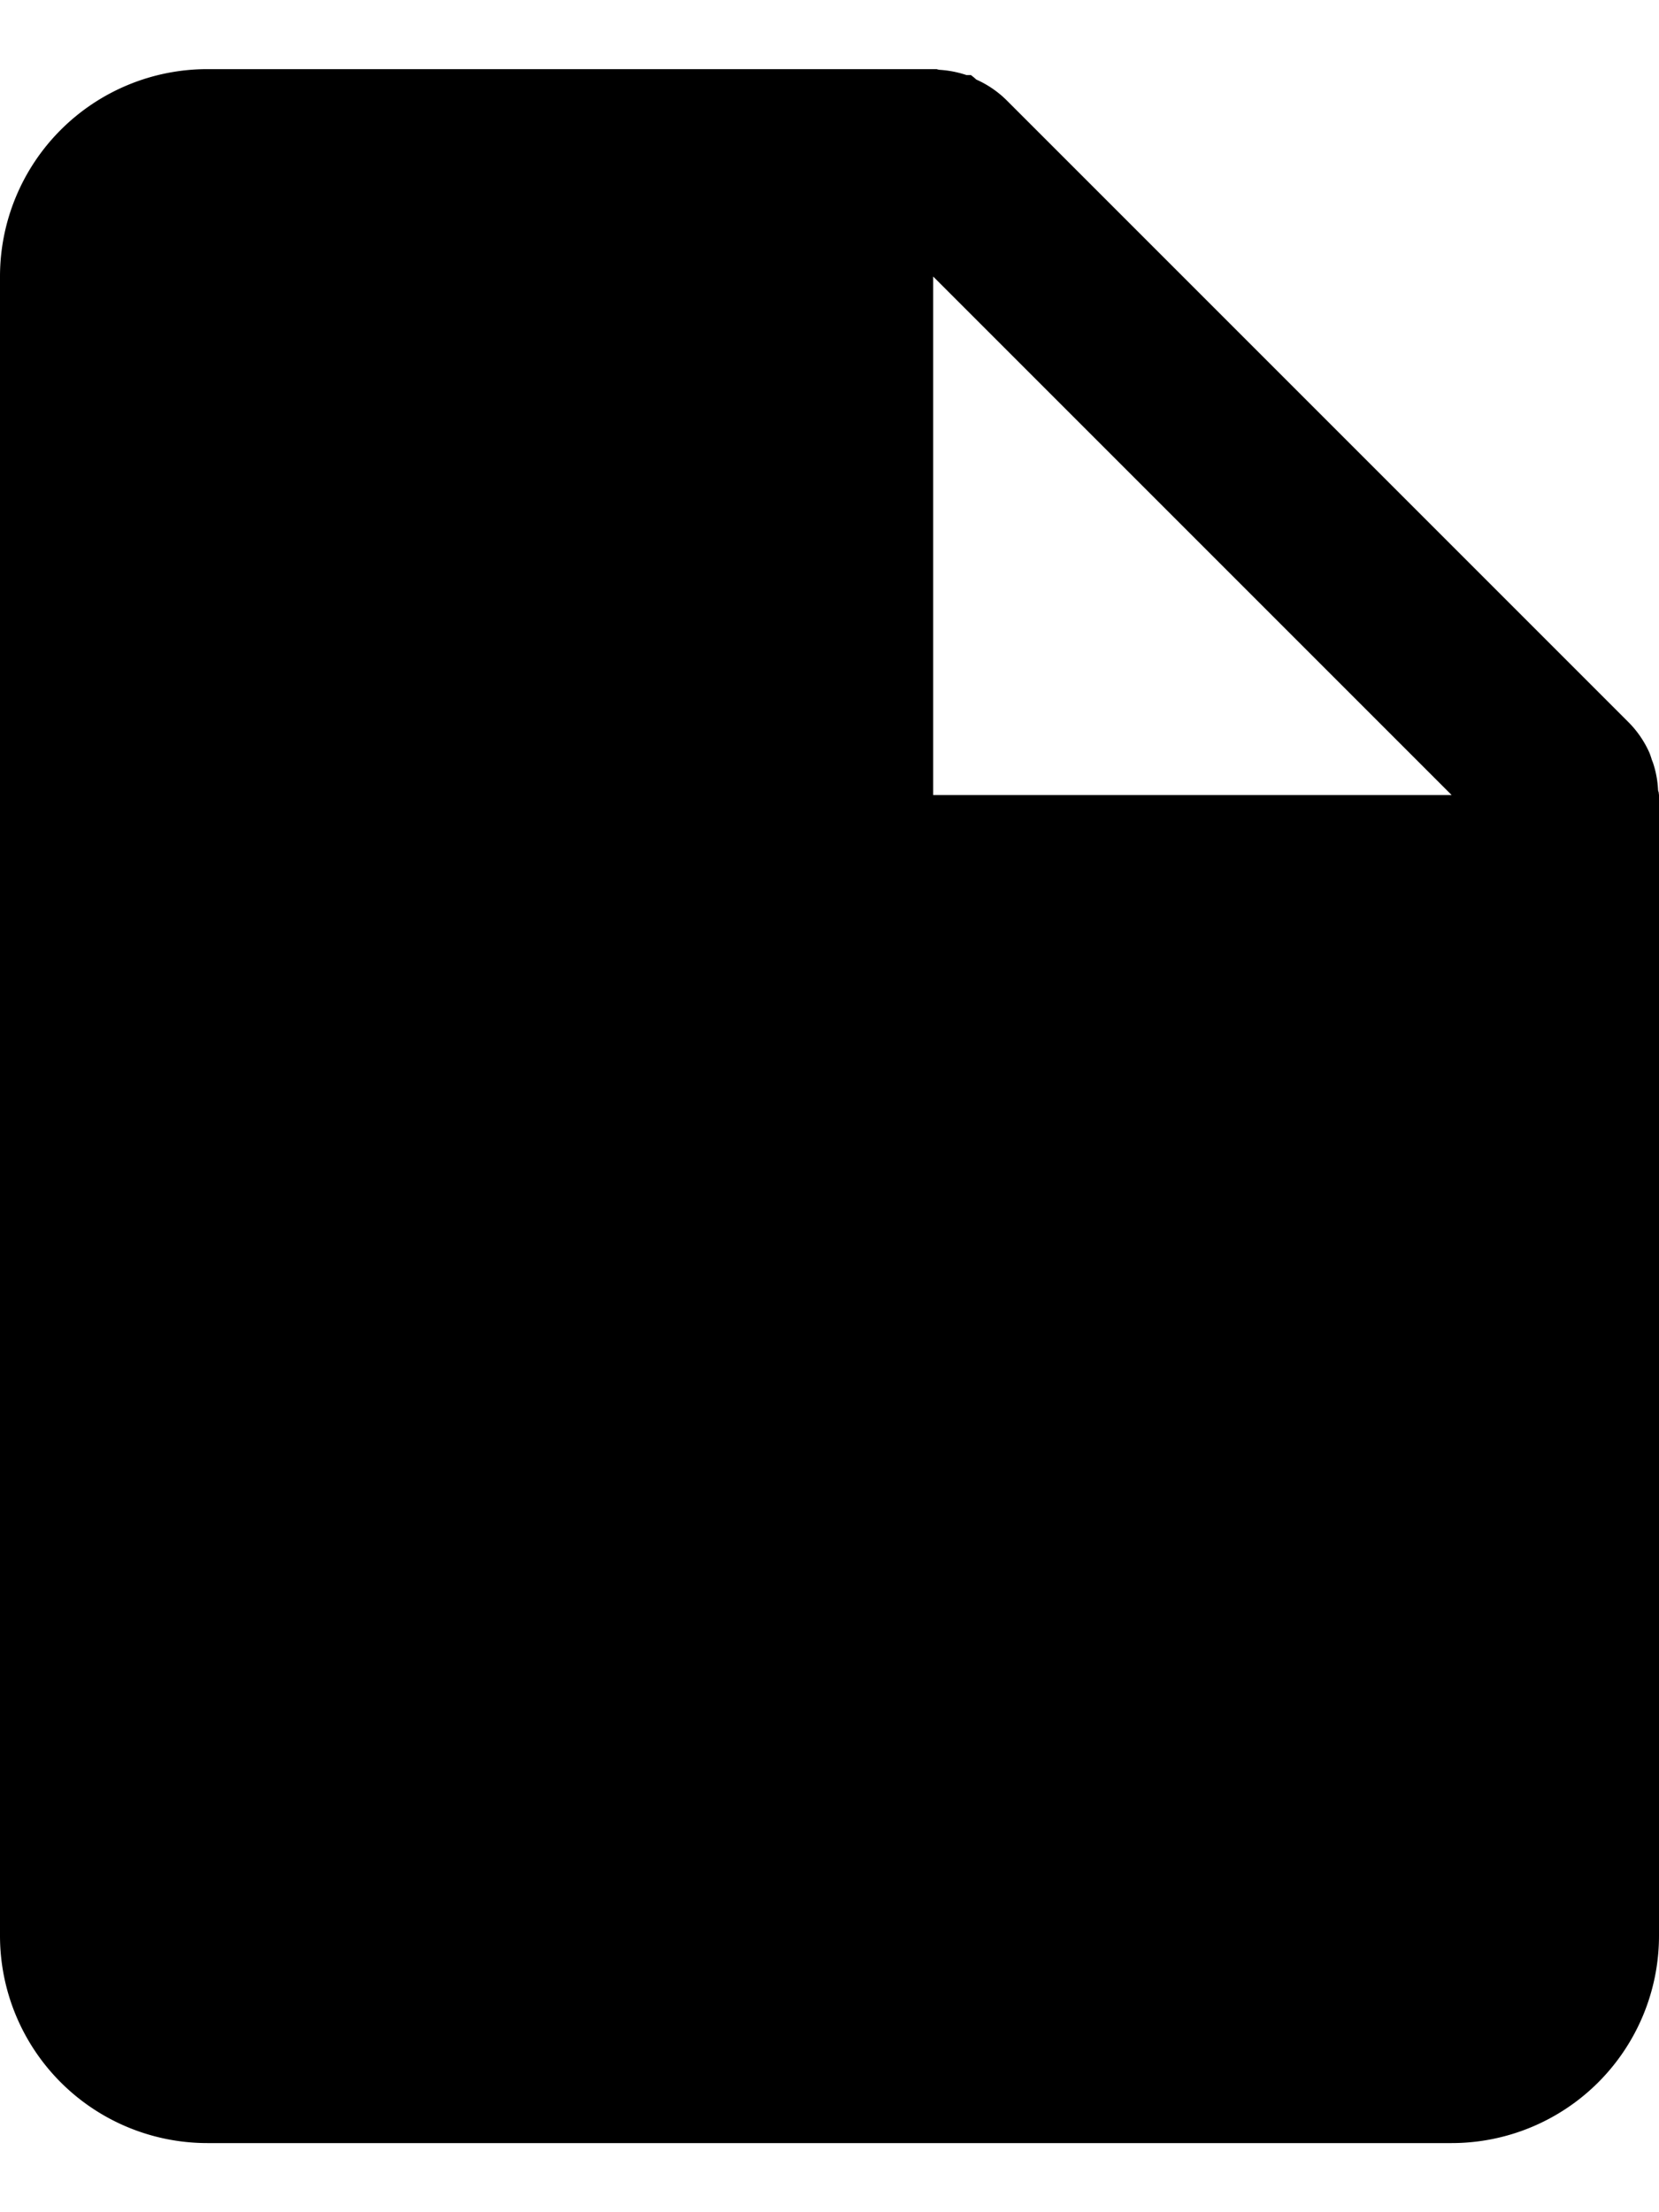 <svg xmlns="http://www.w3.org/2000/svg" width="12" height="16">
	<path fill="currentColor" d="M10.5 15.5h-9A1.5 1.5 0 010 14V2A1.5 1.5 0 011.5.5H6.775a.112.112 0 00.021.005.761.761 0 01.195.038h.032c.013.01.026.02.038.032a.74.74 0 01.22.15l4.5 4.5a.74.74 0 01.15.22.55.55 0 01.017.05l.008.02a.73.73 0 01.037.194c0 .007.002.015.005.022v.004L12 5.75V14a1.5 1.5 0 01-1.5 1.5zM6.75 2v3.75h3.75L6.75 2z"/>
</svg>
